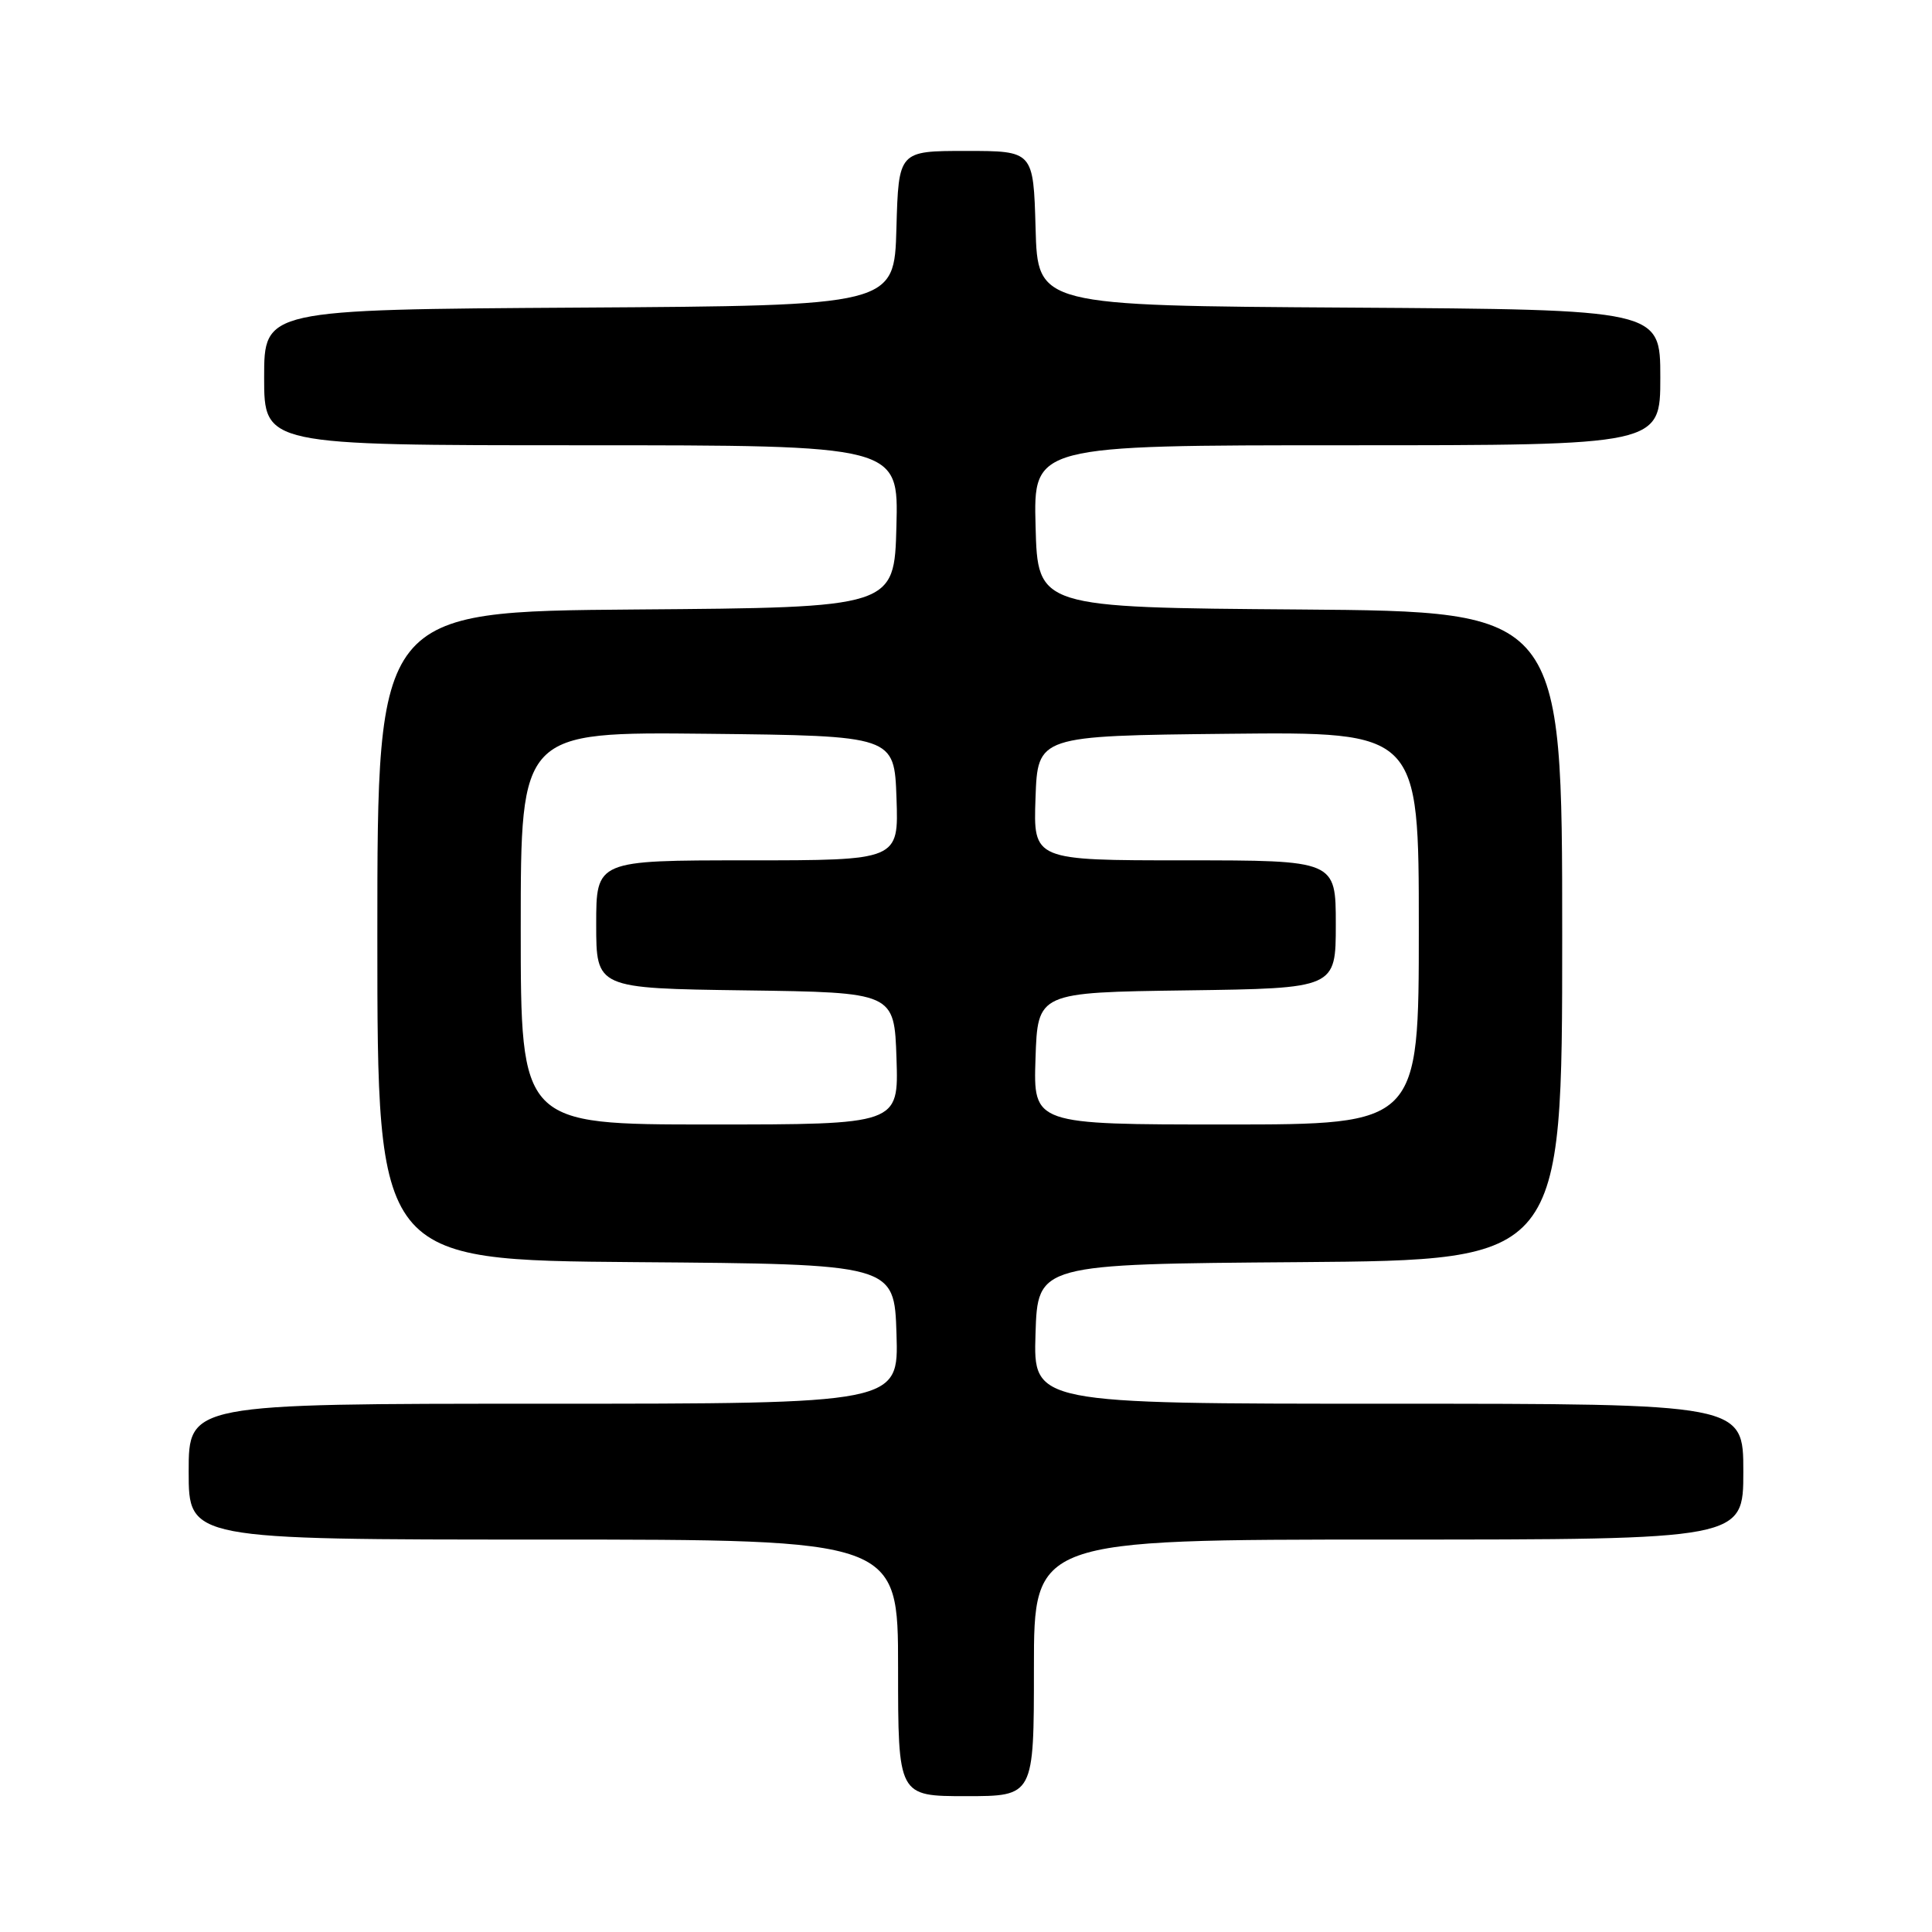 <?xml version="1.0" encoding="UTF-8" standalone="no"?>
<!DOCTYPE svg PUBLIC "-//W3C//DTD SVG 1.1//EN" "http://www.w3.org/Graphics/SVG/1.1/DTD/svg11.dtd" >
<svg xmlns="http://www.w3.org/2000/svg" xmlns:xlink="http://www.w3.org/1999/xlink" version="1.1" viewBox="0 0 256 256">
 <g >
 <path fill="currentColor"
d=" M 137.00 221.00 C 137.00 204.00 137.00 204.00 184.00 204.00 C 231.00 204.00 231.00 204.00 231.00 195.00 C 231.00 186.00 231.00 186.00 183.96 186.00 C 136.92 186.00 136.92 186.00 137.21 176.75 C 137.50 167.50 137.50 167.50 172.25 167.24 C 207.00 166.97 207.00 166.97 207.00 124.00 C 207.00 81.03 207.00 81.03 172.25 80.76 C 137.50 80.50 137.50 80.50 137.22 69.75 C 136.93 59.00 136.93 59.00 178.47 59.00 C 220.00 59.00 220.00 59.00 220.00 50.01 C 220.00 41.02 220.00 41.02 178.75 40.76 C 137.50 40.50 137.50 40.50 137.22 30.25 C 136.93 20.00 136.93 20.00 128.00 20.00 C 119.07 20.00 119.07 20.00 118.78 30.25 C 118.50 40.50 118.50 40.50 76.75 40.76 C 35.00 41.02 35.00 41.02 35.00 50.01 C 35.00 59.00 35.00 59.00 77.03 59.00 C 119.07 59.00 119.07 59.00 118.78 69.75 C 118.50 80.50 118.50 80.50 84.25 80.76 C 50.00 81.03 50.00 81.03 50.00 124.00 C 50.00 166.97 50.00 166.97 84.25 167.24 C 118.50 167.50 118.50 167.50 118.79 176.75 C 119.08 186.00 119.08 186.00 72.04 186.00 C 25.00 186.00 25.00 186.00 25.00 195.00 C 25.00 204.00 25.00 204.00 72.00 204.00 C 119.00 204.00 119.00 204.00 119.00 221.00 C 119.00 238.00 119.00 238.00 128.00 238.00 C 137.00 238.00 137.00 238.00 137.00 221.00 Z  M 69.00 122.98 C 69.00 96.97 69.00 96.97 93.75 97.23 C 118.50 97.50 118.50 97.50 118.79 105.75 C 119.08 114.00 119.08 114.00 99.04 114.00 C 79.00 114.00 79.00 114.00 79.00 122.48 C 79.00 130.96 79.00 130.96 98.75 131.23 C 118.50 131.50 118.50 131.50 118.79 140.25 C 119.08 149.00 119.08 149.00 94.04 149.00 C 69.00 149.00 69.00 149.00 69.00 122.98 Z  M 137.21 140.25 C 137.50 131.50 137.50 131.50 157.25 131.23 C 177.00 130.96 177.00 130.96 177.00 122.48 C 177.00 114.00 177.00 114.00 156.96 114.00 C 136.92 114.00 136.92 114.00 137.21 105.75 C 137.50 97.50 137.50 97.50 162.75 97.23 C 188.00 96.97 188.00 96.97 188.00 122.98 C 188.00 149.00 188.00 149.00 162.46 149.00 C 136.92 149.00 136.92 149.00 137.21 140.25 Z "/>
</g>
</svg>